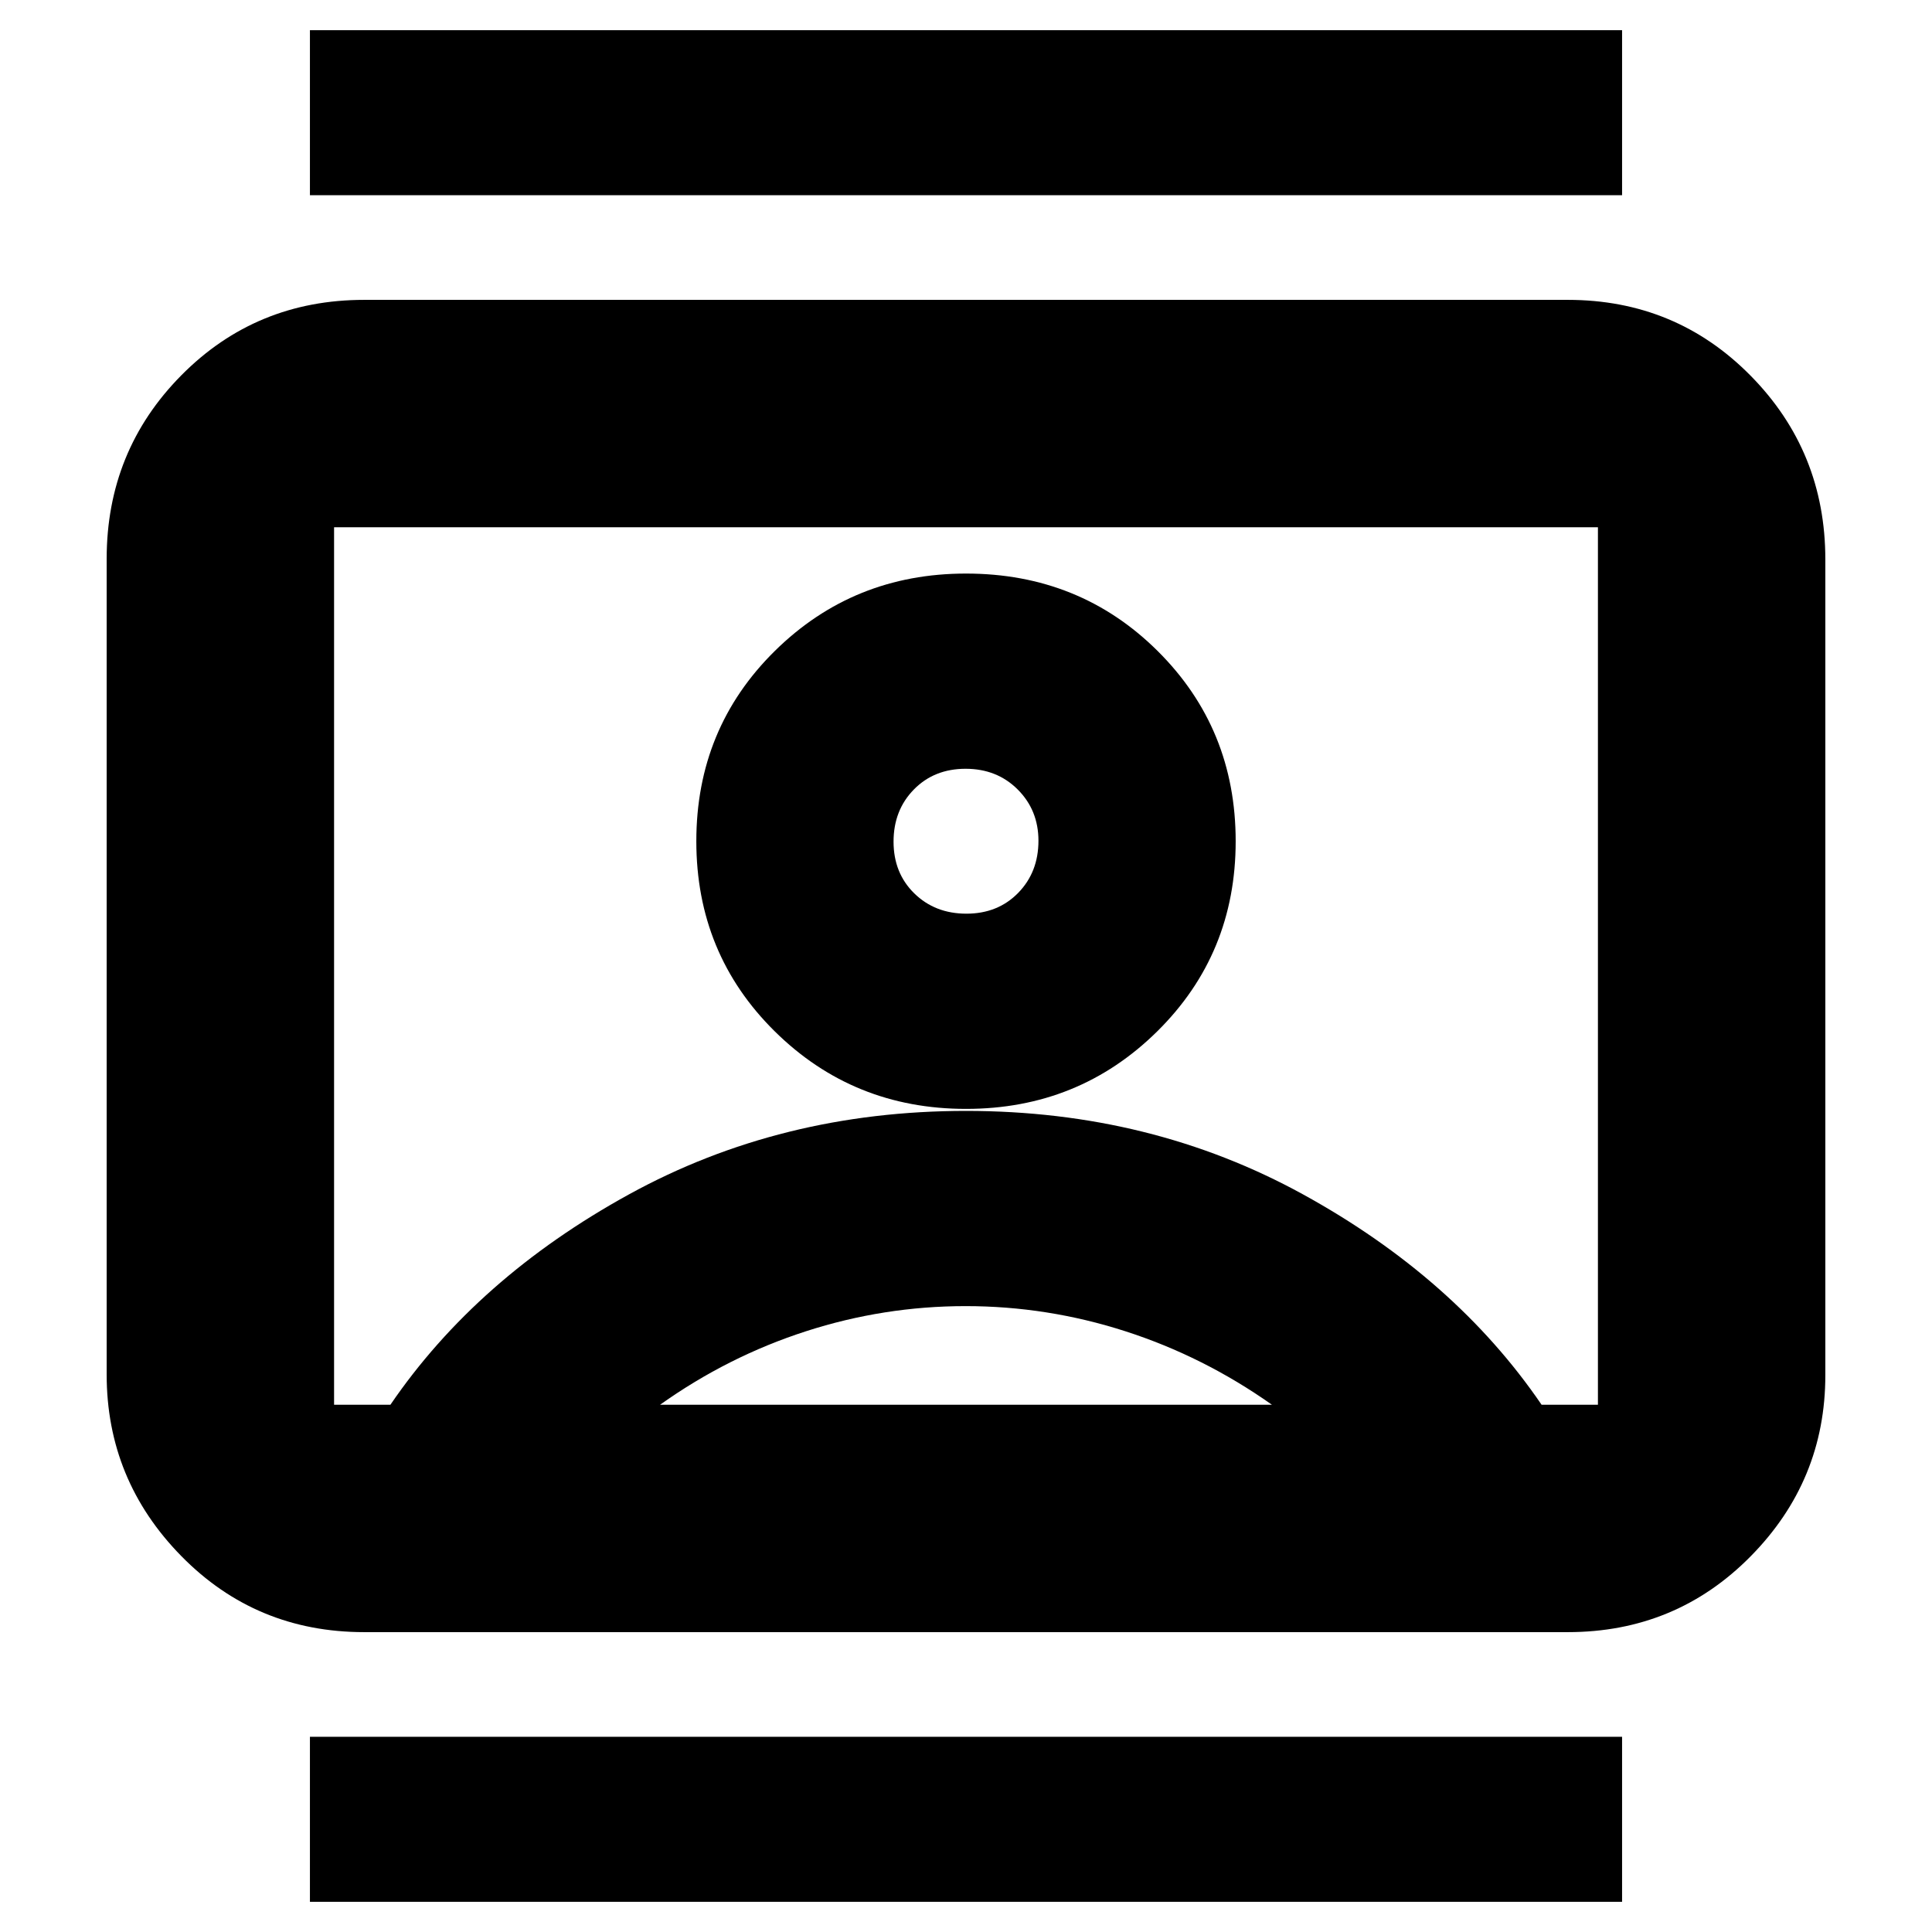<svg xmlns="http://www.w3.org/2000/svg" height="20" viewBox="0 -960 960 960" width="20"><path d="M154-15v-82h652v82H154Zm0-848v-82h652v82H154Zm326 454q56 0 95-38.5t39-94.5q0-56-38.75-94.5T480-675q-56 0-95 38.46T346-542q0 56 39 94.5t95 38.5ZM181-149q-53.82 0-90.91-37.8Q53-224.6 53-277.04v-405.24Q53-736 90.09-773.5T181-811h598q53.7 0 90.85 37.66Q907-735.68 907-681.96v405.24q0 52.45-37.15 90.08Q832.7-149 779-149H181Zm13-113q43-63 118.5-104.5T480-408q92 0 167.5 41.5T766-262h28v-436H166v436h28Zm134 0h304q-34-24-72.79-36.5-38.8-12.5-79.41-12.5-40.62 0-79.33 12.5Q361.75-286 328-262Zm152.21-244q-15.61 0-25.91-10.09t-10.3-25.7q0-15.61 10.09-25.91t25.7-10.3q15.61 0 25.91 10.3 10.3 10.29 10.3 25.47 0 15.6-10.09 25.92Q495.82-506 480.21-506Zm-.21 26Z"/></svg>